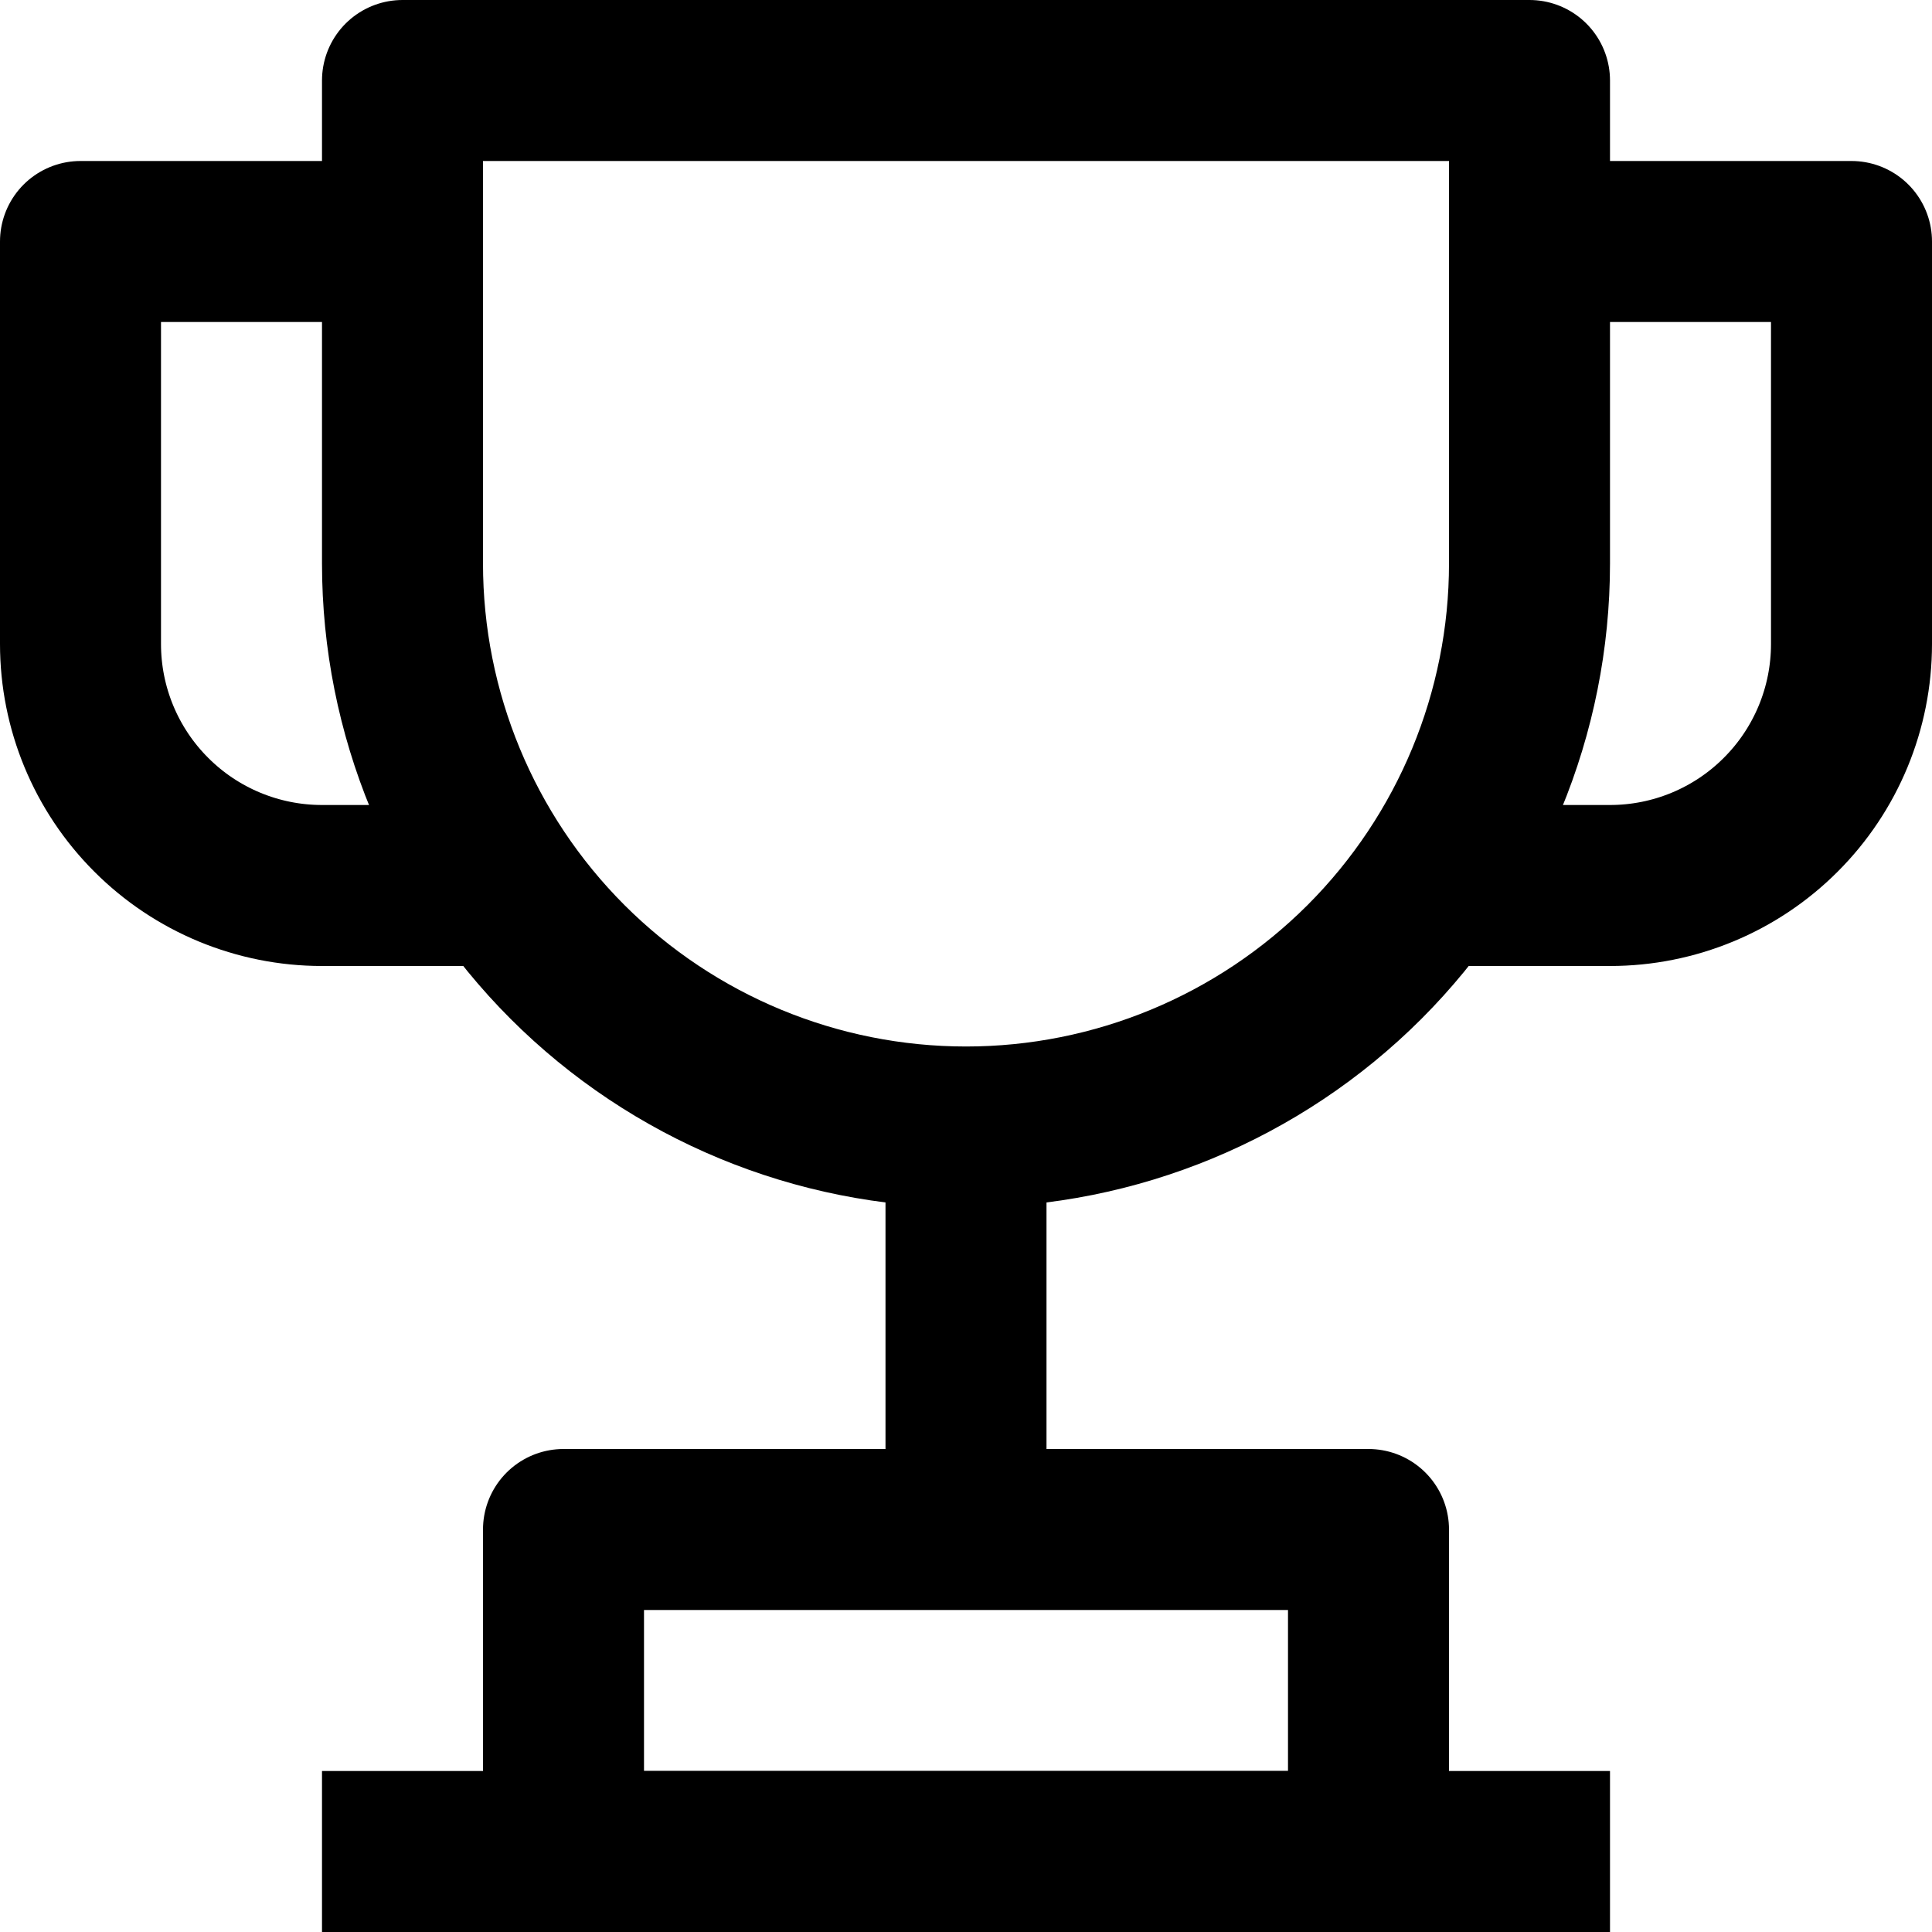 <svg xmlns="http://www.w3.org/2000/svg" fill="none" viewBox="0 0 24 24" height="48" width="48"><path stroke="#000000" stroke-linejoin="round" stroke-width="2" d="M17 19H7V23H17V19Z"></path><path stroke="#000000" stroke-linejoin="round" stroke-width="2" d="M4 23H20"></path><path stroke="#000000" stroke-linejoin="round" stroke-width="2" d="M12 14V19"></path><path stroke="#000000" stroke-linejoin="round" stroke-width="2" d="M5 3H1V8C1 8.796 1.316 9.559 1.879 10.121C2.441 10.684 3.204 11 4 11H6.256"></path><path stroke="#000000" stroke-linejoin="round" stroke-width="2" d="M19 3H23V8C23 8.796 22.684 9.559 22.121 10.121C21.559 10.684 20.796 11 20 11H17.744"></path><path stroke="#000000" stroke-linejoin="round" stroke-width="2" d="M19 7C19 8.857 18.262 10.637 16.95 11.95C15.637 13.262 13.857 14 12 14C10.143 14 8.363 13.262 7.05 11.95C5.737 10.637 5 8.857 5 7V1H19V7Z"></path></svg>